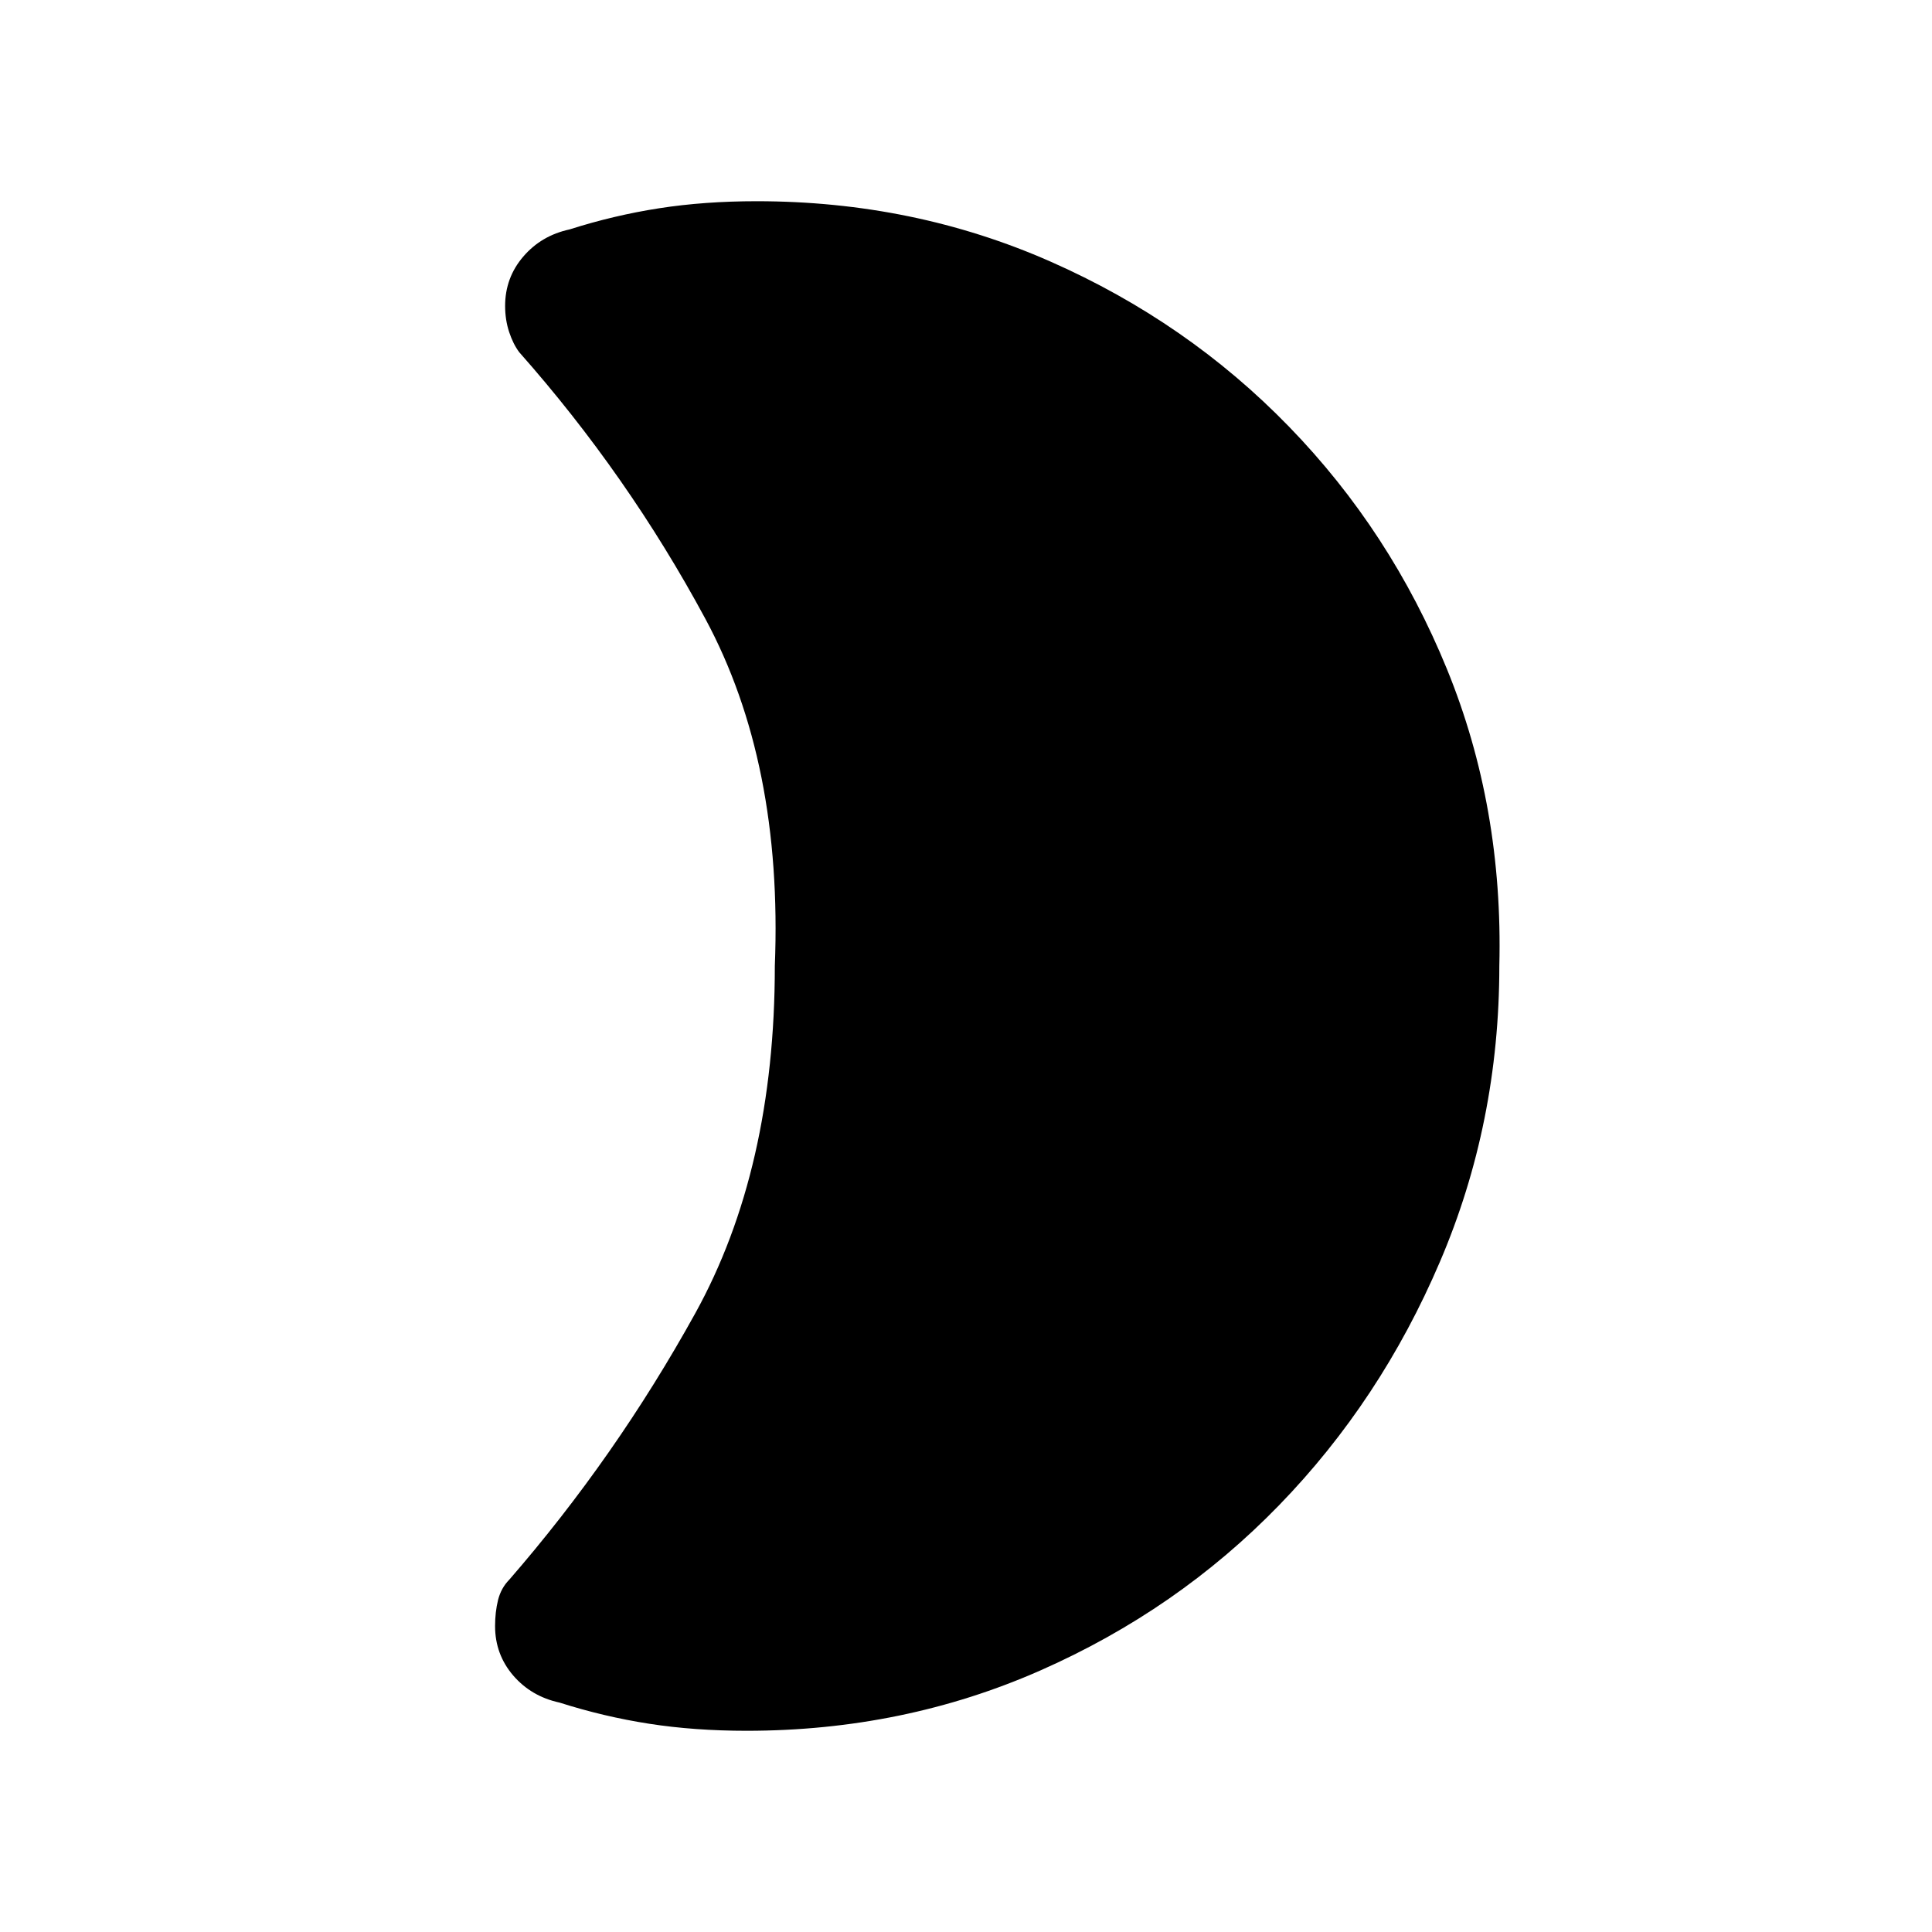 <svg xmlns="http://www.w3.org/2000/svg" height="20" width="20"><path d="M15.521 10q0 1.625-.615 3.062-.614 1.438-1.666 2.521-1.052 1.084-2.469 1.709-1.417.625-3.042.625-.541 0-1.01-.073t-.927-.219q-.292-.063-.48-.281-.187-.219-.187-.511 0-.145.031-.271.032-.124.115-.208 1.104-1.271 1.927-2.76.823-1.49.823-3.594.083-2.104-.719-3.594-.802-1.489-1.927-2.76-.063-.084-.104-.208-.042-.126-.042-.271 0-.292.188-.511.187-.218.479-.281.458-.146.927-.219.469-.073 1.01-.073 1.625 0 3.042.625 1.417.625 2.469 1.709 1.052 1.083 1.635 2.51.583 1.427.542 3.073Z"/></svg>